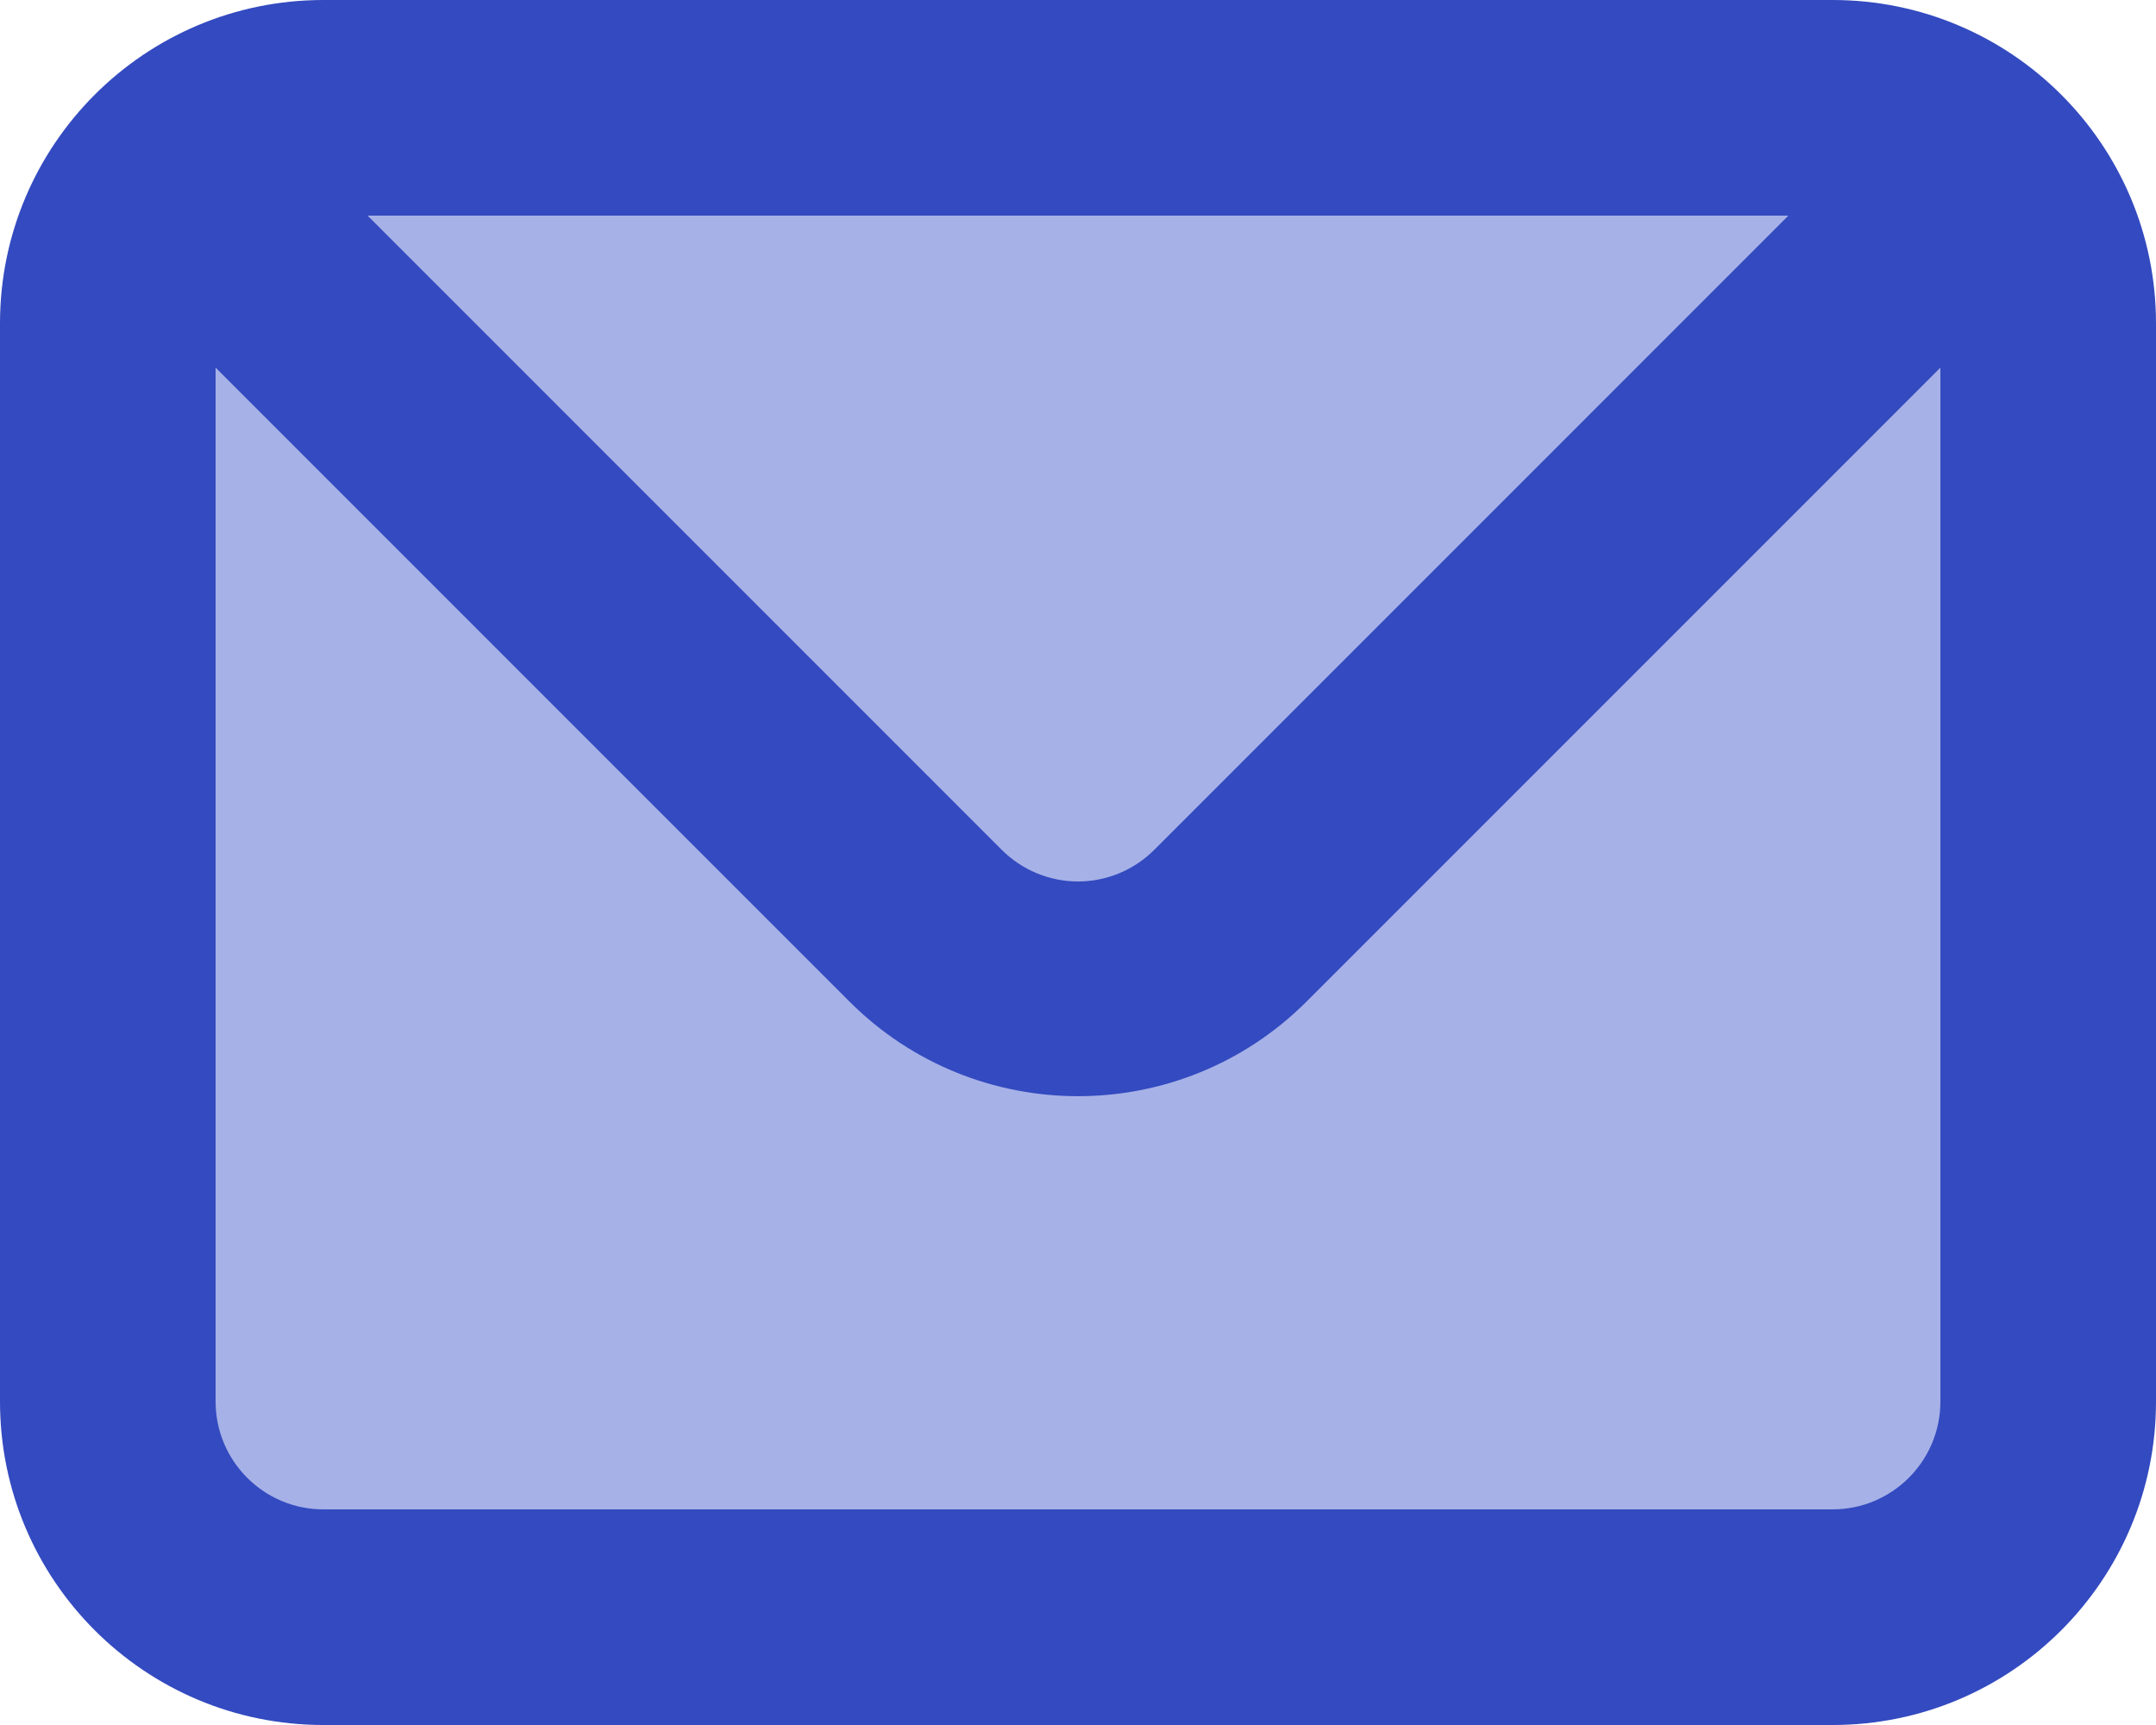 <?xml version="1.0" encoding="UTF-8"?>
<svg width="20px" height="16px" viewBox="0 0 20 16" version="1.1" xmlns="http://www.w3.org/2000/svg" xmlns:xlink="http://www.w3.org/1999/xlink">
    <!-- Generator: Sketch 64 (93537) - https://sketch.com -->
    <title>envelope</title>
    <desc>Created with Sketch.</desc>
    <g id="Illustrations" stroke="none" stroke-width="1" fill="none" fill-rule="evenodd">
        <g id="Artboard" transform="translate(-781, -647)">
            <g id="envelope" transform="translate(781, 647)">
                <path d="M17,-8.8817842e-16 L3,-8.8817842e-16 C1.343,-8.8817842e-16 -4.4408921e-16,1.343 -4.4408921e-16,3 L-4.4408921e-16,13 C-4.4408921e-16,14.657 1.343,16 3,16 L17,16 C18.657,16 20,14.657 20,13 L20,3 C20,1.343 18.657,-8.8817842e-16 17,-8.8817842e-16 Z" id="Shape" fill="#334AC0" fill-rule="nonzero"></path>
                <path d="M16.59,2 L10.71,7.88 C10.522,8.069 10.267,8.176 10,8.176 C9.733,8.176 9.478,8.069 9.29,7.88 L3.41,2 L16.59,2 Z" id="Path" fill="#A6B1E7"></path>
                <path d="M18,13 C18,13.552 17.552,14 17,14 L3,14 C2.448,14 2,13.552 2,13 L2,3.41 L7.88,9.29 C9.051,10.46 10.949,10.46 12.12,9.29 L18,3.41 L18,13 Z" id="Path" fill="#A6B1E7"></path>
            </g>
        </g>
    </g>
</svg>